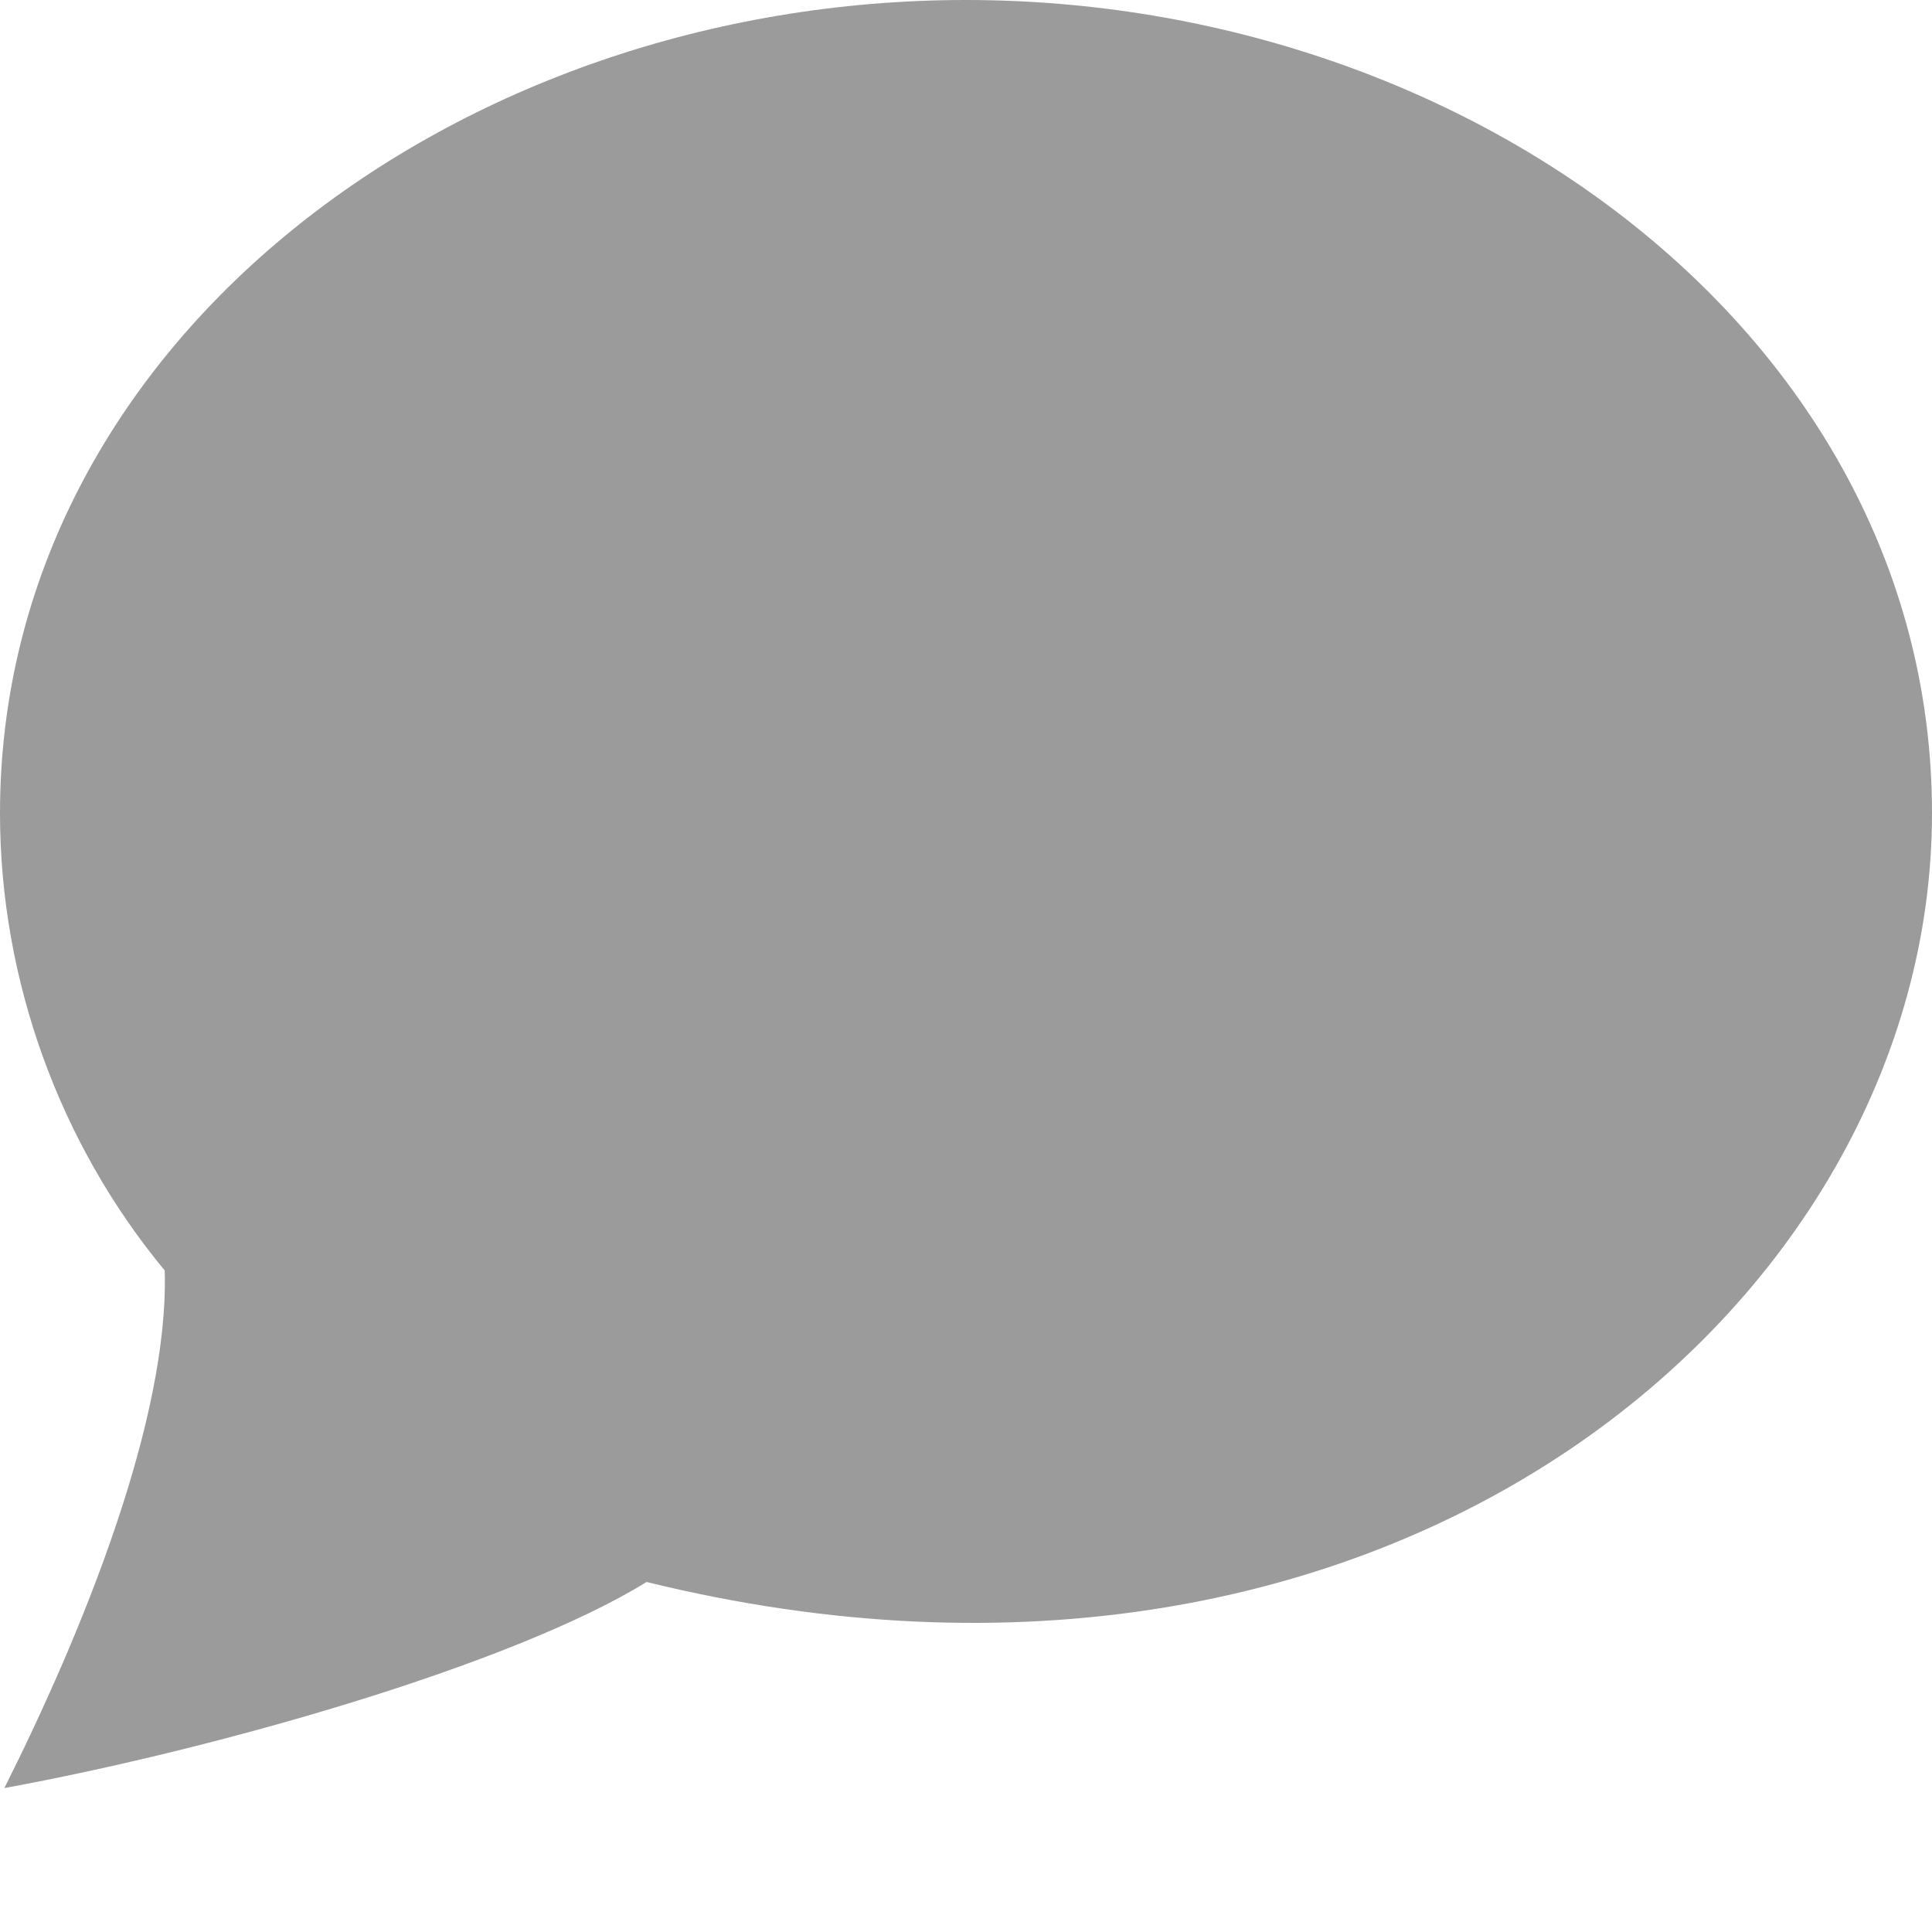 <?xml version="1.0" encoding="UTF-8" standalone="no"?>
<svg width="12px" height="12px" viewBox="0 0 12 12" version="1.1" xmlns="http://www.w3.org/2000/svg" xmlns:xlink="http://www.w3.org/1999/xlink" xmlns:sketch="http://www.bohemiancoding.com/sketch/ns">
    <!-- Generator: Sketch 3.3.3 (12072) - http://www.bohemiancoding.com/sketch -->
    <title>message</title>
    <desc>Created with Sketch.</desc>
    <defs></defs>
    <g id="Public" stroke="none" stroke-width="1" fill="none" fill-rule="evenodd" sketch:type="MSPage">
        <g id="Search" sketch:type="MSArtboardGroup" transform="translate(-84, -354)" fill="#9B9B9B">
            <g id="Results" sketch:type="MSLayerGroup" transform="translate(60, 144)">
                <g id="Result" transform="translate(0, 99)" sketch:type="MSShapeGroup">
                    <g id="Actions" transform="translate(0, 100)">
                        <path d="M30,11 C26.831,11 24,13.133 24,16.051 C24,17.086 24.369,18.102 25.023,18.891 C25.051,19.815 24.512,21.14 24.027,22.106 C25.328,21.868 27.177,21.344 28.016,20.826 C32.634,21.96 36,19.107 36,16.051 C36,13.117 33.149,11 30,11 L30,11 Z" id="message"></path>
                    </g>
                </g>
            </g>
        </g>
    </g>
</svg>